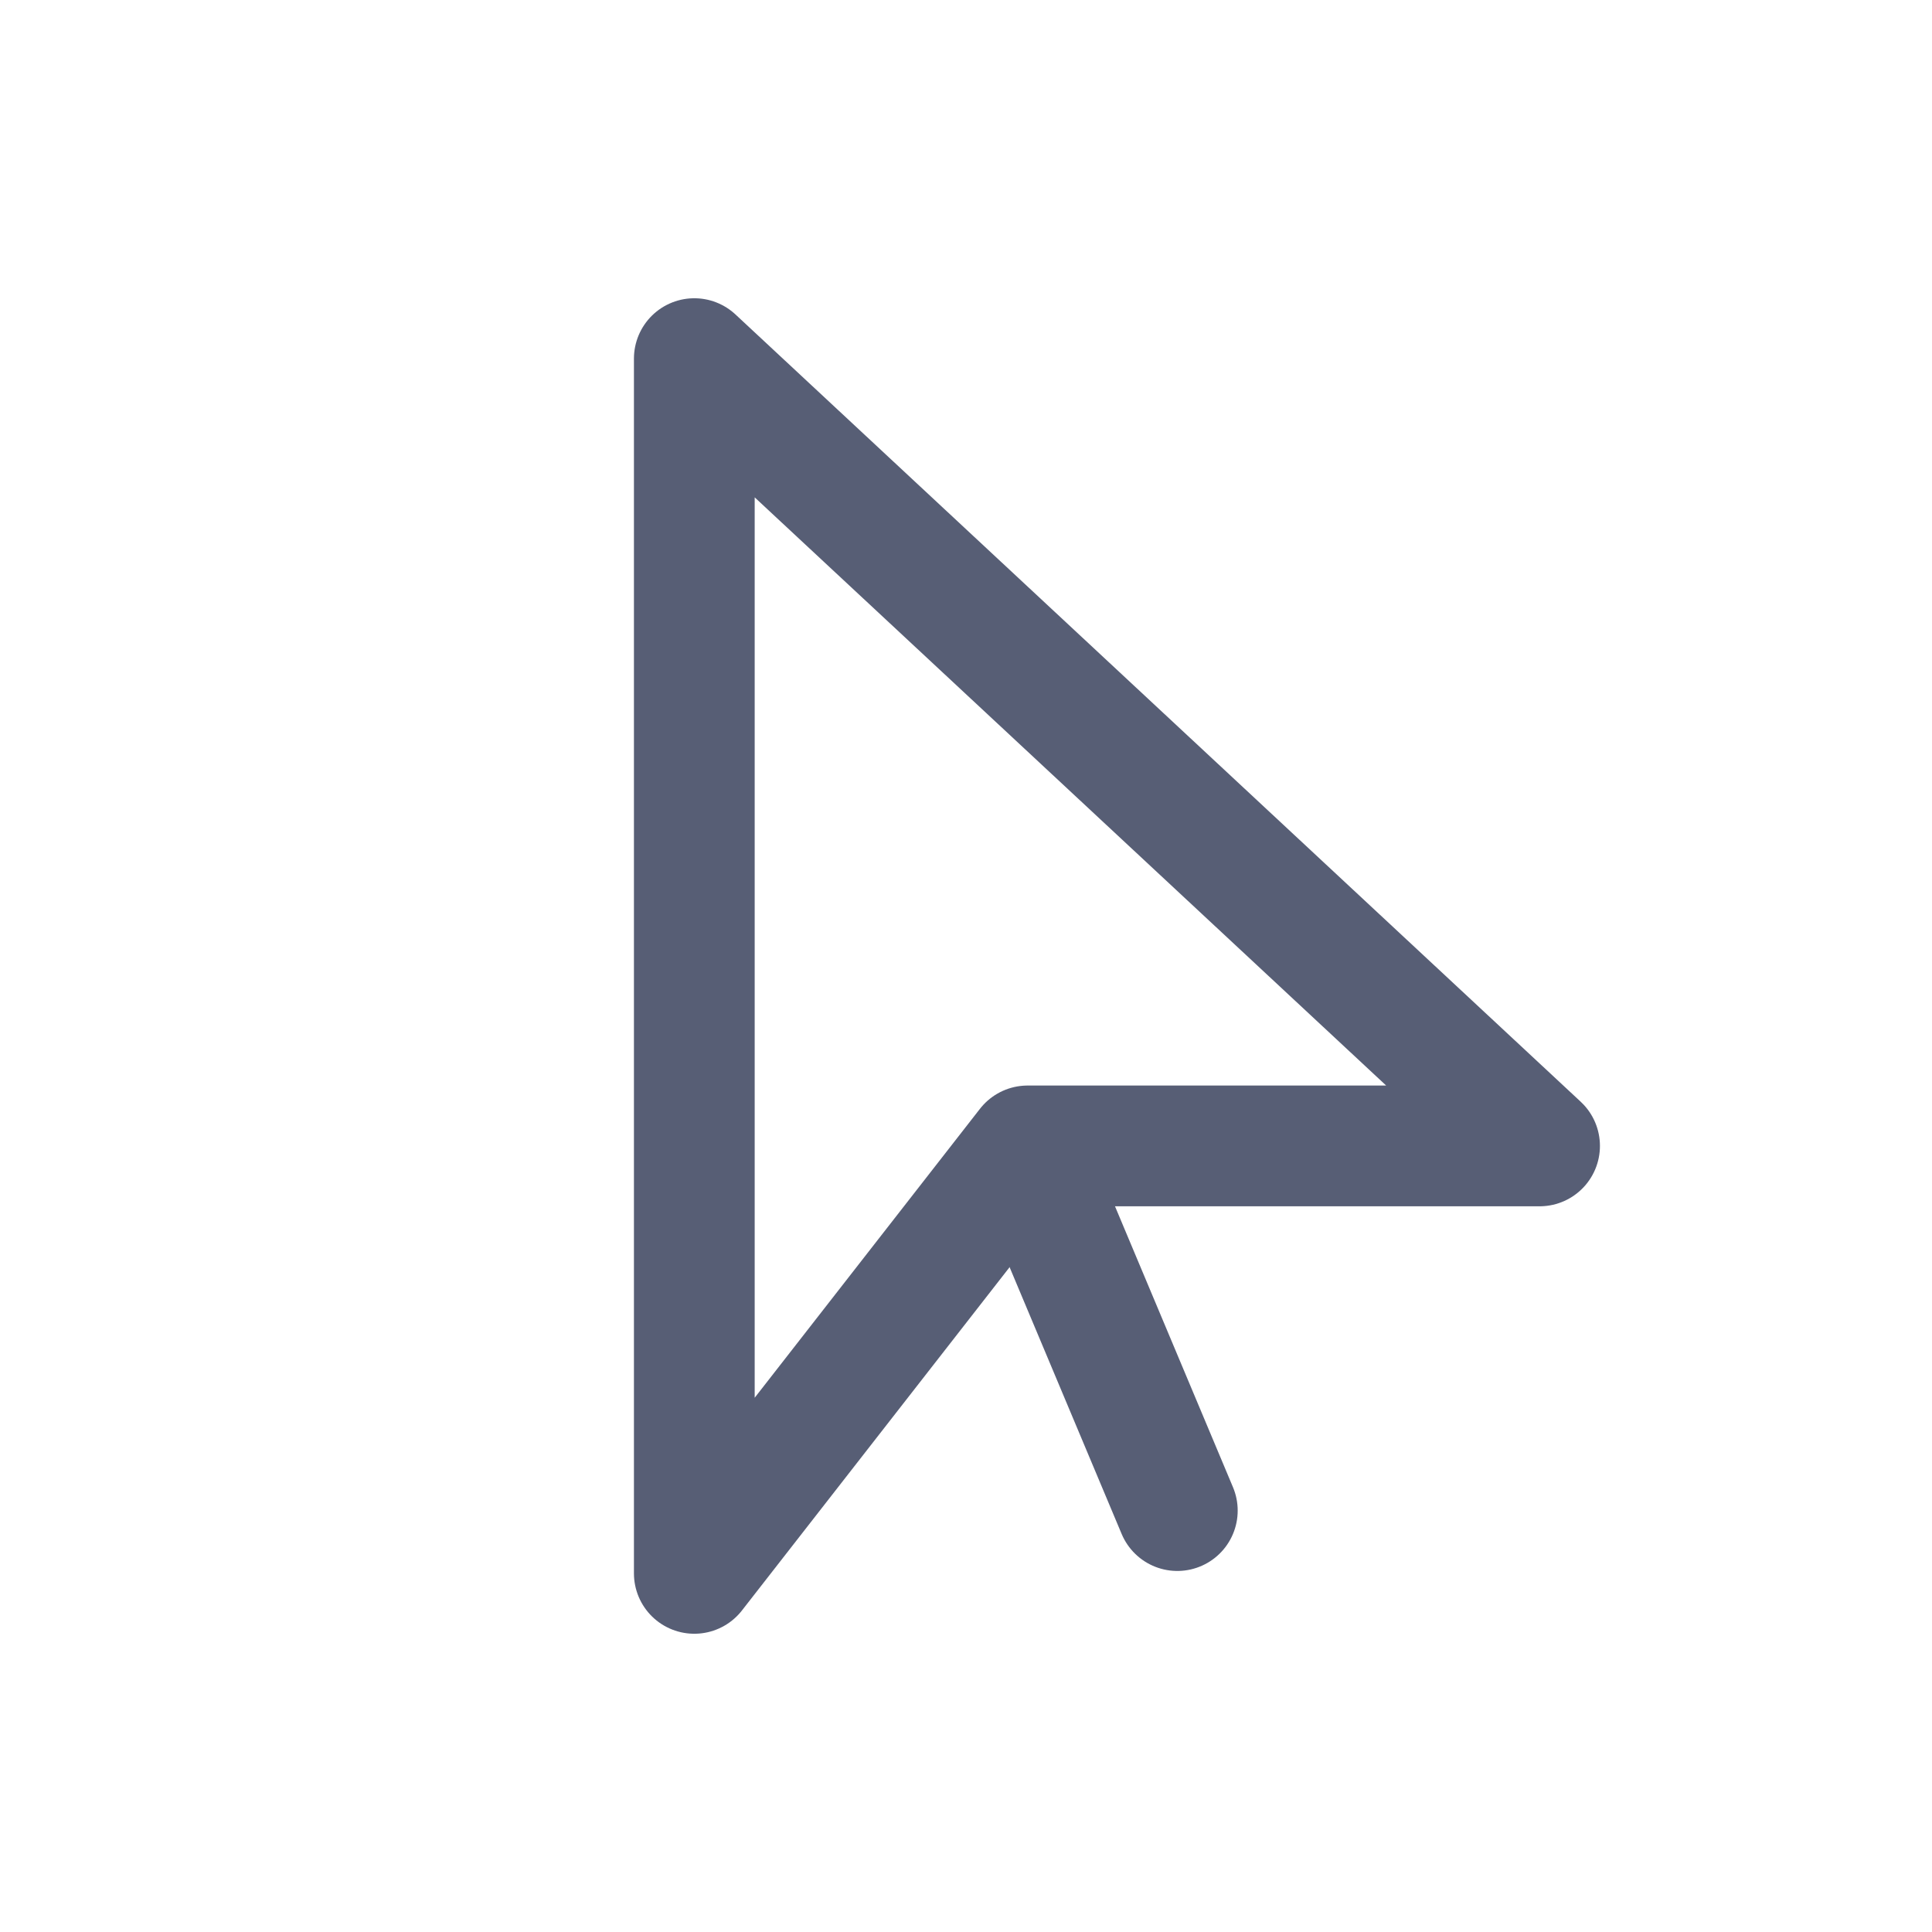 <svg id="Layer_1" data-name="Layer 1" xmlns="http://www.w3.org/2000/svg" viewBox="0 0 16 16"><defs><style>.cls-1{fill:none;stroke:#575e75;stroke-linecap:round;stroke-linejoin:round;}</style></defs><title>icon--draggable-on</title><polygon class="cls-1" points="12.75 9.49 8.51 9.49 5.75 13.03 5.75 2.97 12.75 9.49"/><line class="cls-1" x1="8.7" y1="10.01" x2="9.75" y2="12.51"/></svg>